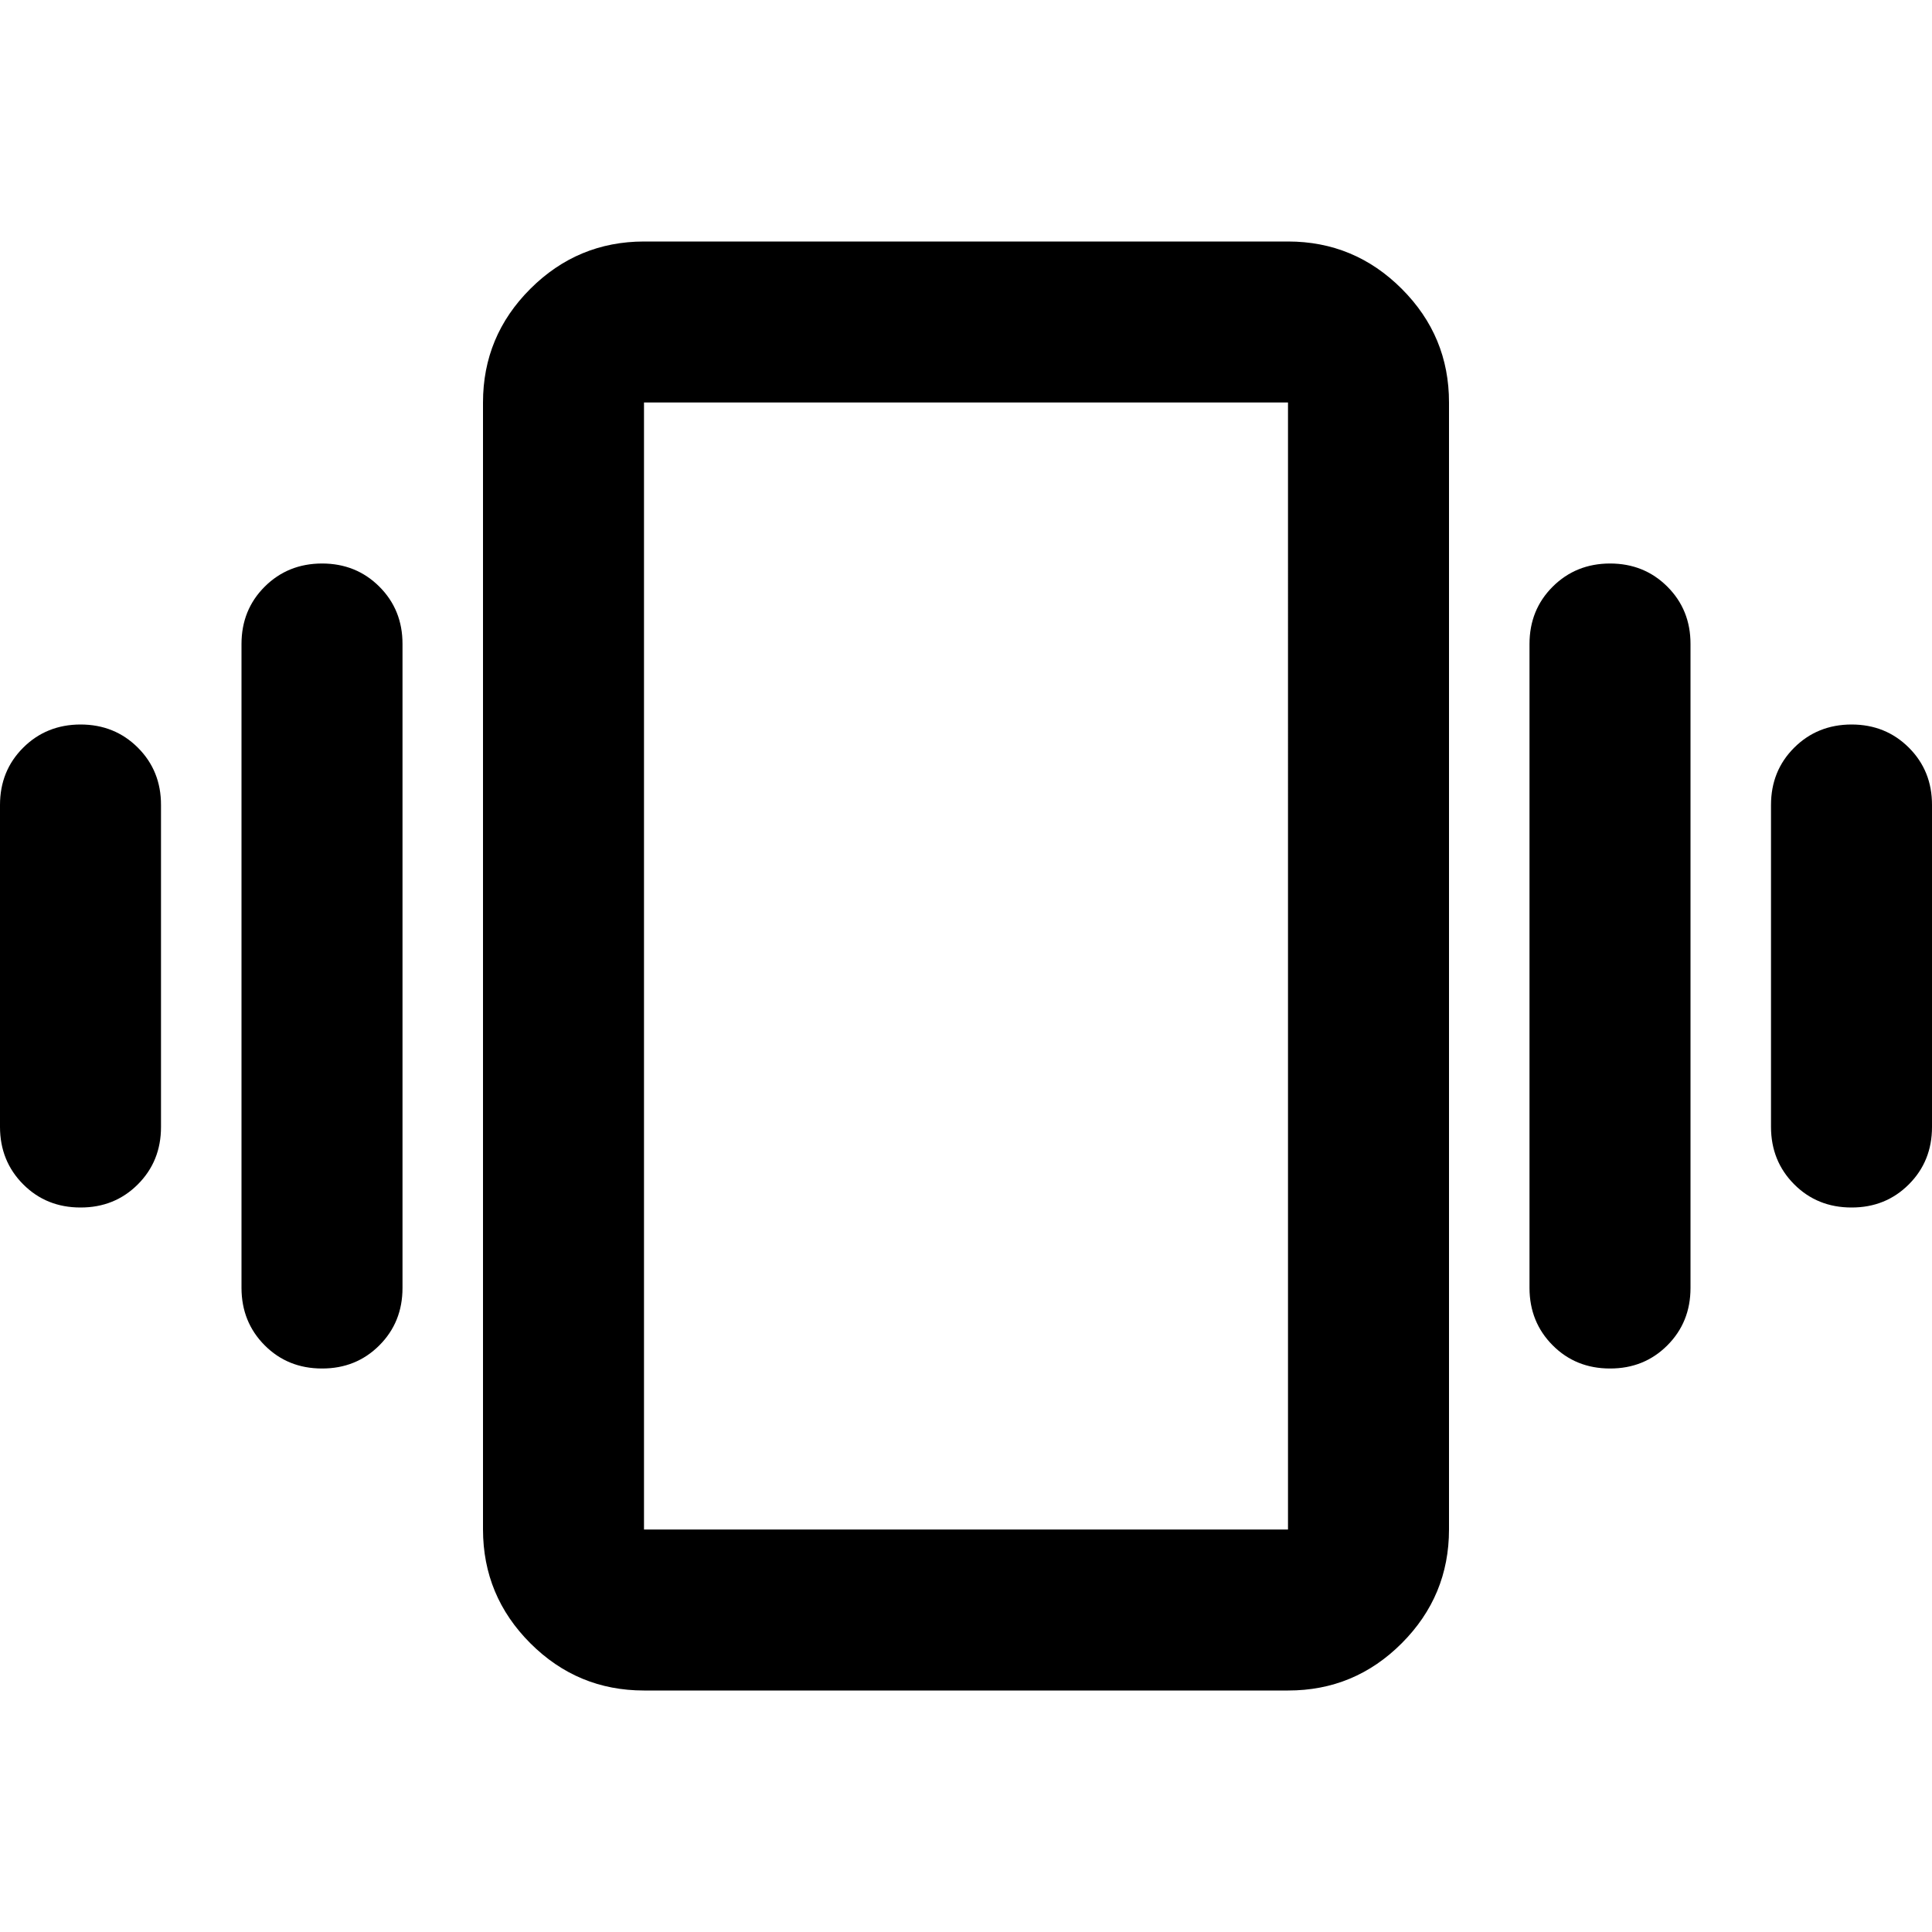 <svg xmlns="http://www.w3.org/2000/svg" width="1em" height="1em" viewBox="0 0 24 24"><path fill="currentColor" d="M1 9q.425 0 .713.288T2 10v4q0 .425-.288.713T1 15q-.425 0-.712-.288T0 14v-4q0-.425.288-.712T1 9m3-2q.425 0 .713.288T5 8v8q0 .425-.288.713T4 17q-.425 0-.712-.288T3 16V8q0-.425.288-.712T4 7m19 2q.425 0 .713.288T24 10v4q0 .425-.288.713T23 15q-.425 0-.712-.288T22 14v-4q0-.425.288-.712T23 9m-3-2q.425 0 .713.288T21 8v8q0 .425-.288.713T20 17q-.425 0-.712-.288T19 16V8q0-.425.288-.712T20 7M8 21q-.825 0-1.412-.587T6 19V5q0-.825.588-1.412T8 3h8q.825 0 1.413.588T18 5v14q0 .825-.587 1.413T16 21zm0-2h8V5H8zm0 0V5z"/></svg>